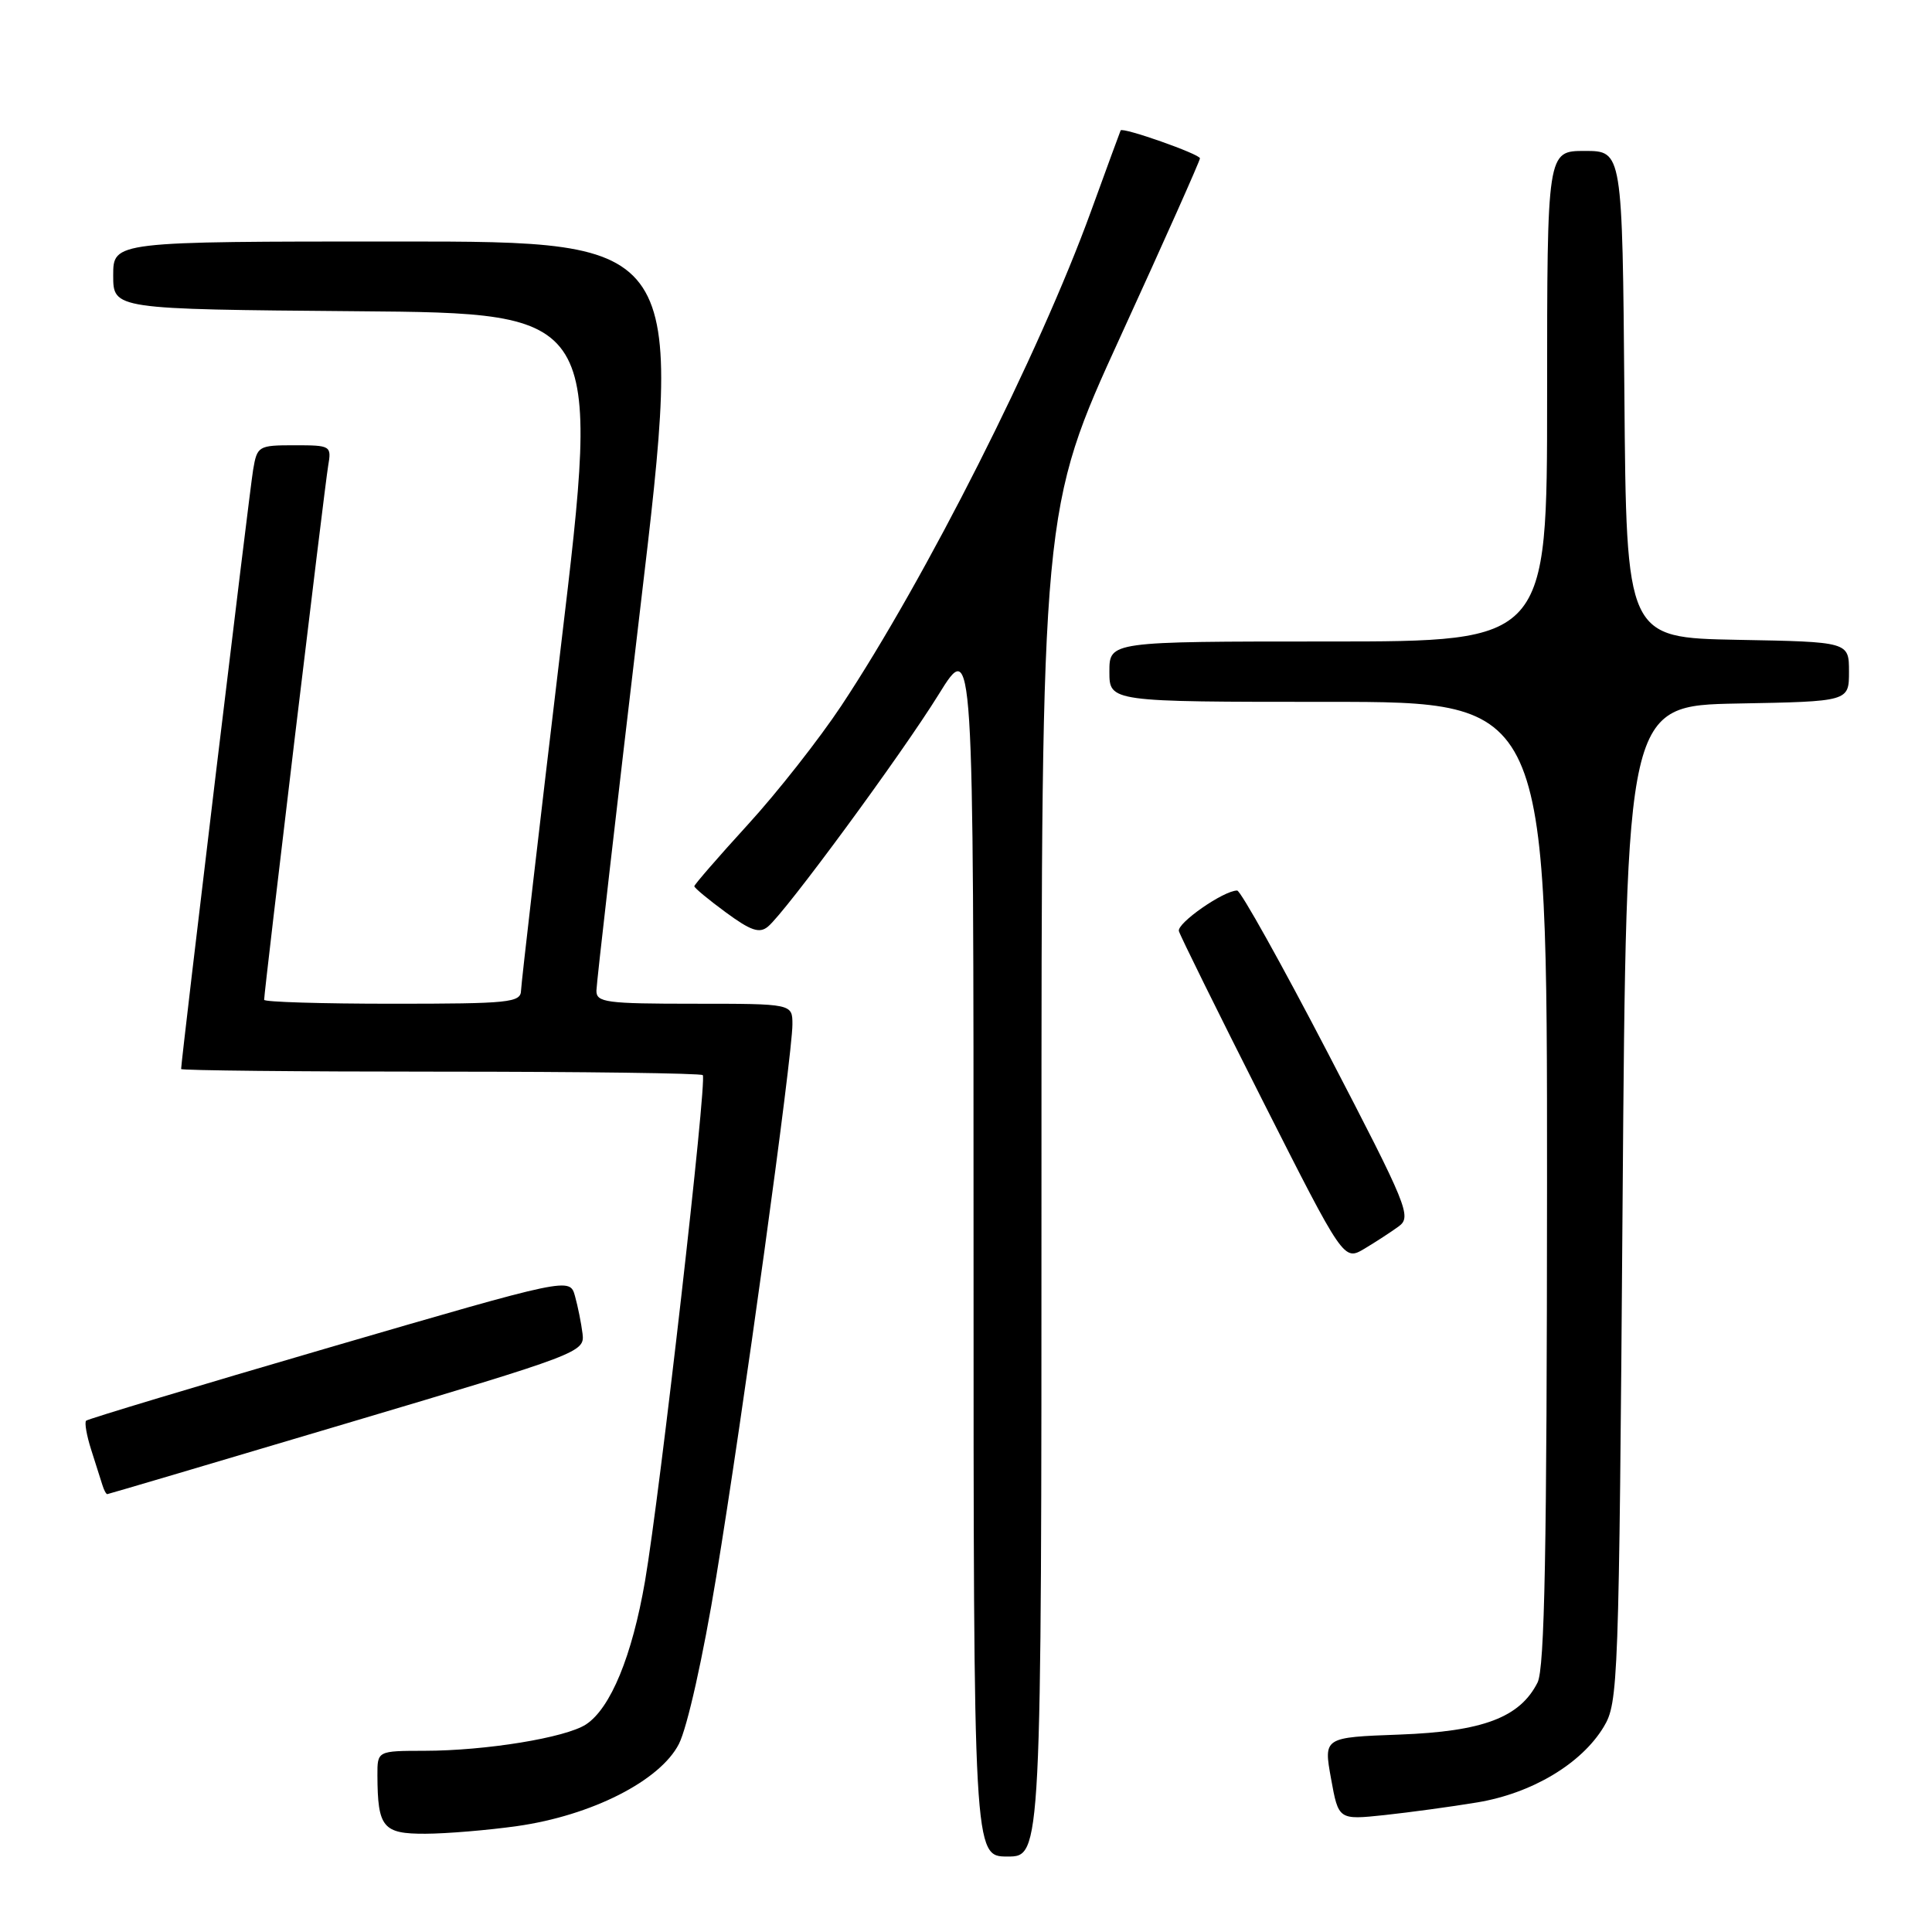 <?xml version="1.0" encoding="UTF-8" standalone="no"?>
<!DOCTYPE svg PUBLIC "-//W3C//DTD SVG 1.1//EN" "http://www.w3.org/Graphics/SVG/1.1/DTD/svg11.dtd" >
<svg xmlns="http://www.w3.org/2000/svg" xmlns:xlink="http://www.w3.org/1999/xlink" version="1.1" viewBox="0 0 256 256">
 <g >
 <path fill="currentColor"
d=" M 138.00 156.74 C 138.00 67.48 138.00 67.48 148.50 44.52 C 154.28 31.90 159.00 21.30 159.00 20.98 C 159.00 20.42 148.74 16.81 148.49 17.28 C 148.43 17.40 146.66 22.22 144.56 28.00 C 137.72 46.83 122.70 76.58 111.49 93.50 C 108.57 97.90 103.00 105.00 99.09 109.27 C 95.19 113.54 92.00 117.22 92.00 117.43 C 92.00 117.65 93.88 119.21 96.17 120.89 C 99.49 123.33 100.63 123.72 101.76 122.78 C 104.12 120.82 119.43 100.00 124.37 92.03 C 129.00 84.55 129.00 84.55 129.00 165.28 C 129.00 246.00 129.00 246.00 133.50 246.00 C 138.00 246.00 138.00 246.00 138.00 156.74 Z  M 68.50 241.97 C 78.39 240.57 87.47 235.96 89.96 231.08 C 91.07 228.89 93.16 219.58 94.91 208.90 C 98.39 187.81 105.00 139.84 105.00 135.75 C 105.00 133.00 105.00 133.00 92.00 133.00 C 80.28 133.00 79.00 132.83 79.03 131.25 C 79.04 130.29 81.65 107.56 84.82 80.75 C 90.60 32.00 90.60 32.00 52.80 32.00 C 15.00 32.00 15.00 32.00 15.00 36.49 C 15.00 40.97 15.00 40.97 47.29 41.24 C 79.59 41.50 79.59 41.50 74.34 85.50 C 71.45 109.70 69.07 130.29 69.04 131.25 C 69.00 132.85 67.51 133.00 52.00 133.00 C 42.65 133.00 35.00 132.77 35.00 132.48 C 35.00 131.35 43.03 64.33 43.48 61.75 C 43.94 59.06 43.85 59.00 39.02 59.00 C 34.24 59.00 34.07 59.10 33.54 62.25 C 33.08 64.93 24.00 140.52 24.00 141.65 C 24.00 141.84 39.45 142.00 58.33 142.00 C 77.22 142.00 92.87 142.21 93.12 142.46 C 93.72 143.06 87.46 197.90 85.47 209.50 C 83.76 219.43 80.90 226.37 77.64 228.50 C 74.93 230.26 64.38 231.98 56.25 231.99 C 50.00 232.00 50.00 232.00 50.01 235.25 C 50.04 242.16 50.73 243.00 56.37 242.98 C 59.19 242.97 64.65 242.51 68.50 241.97 Z  M 195.73 238.83 C 202.98 237.63 209.55 233.71 212.50 228.82 C 214.43 225.61 214.52 223.26 215.00 159.50 C 215.50 93.50 215.50 93.50 230.25 93.22 C 245.00 92.95 245.00 92.95 245.00 89.00 C 245.00 85.05 245.00 85.05 230.25 84.78 C 215.50 84.50 215.50 84.50 215.24 52.25 C 214.97 20.00 214.97 20.00 209.99 20.00 C 205.00 20.00 205.00 20.00 205.00 52.50 C 205.00 85.00 205.00 85.00 176.00 85.00 C 147.00 85.00 147.00 85.00 147.00 89.00 C 147.00 93.00 147.00 93.00 176.00 93.00 C 205.00 93.00 205.00 93.00 204.99 156.75 C 204.97 205.40 204.68 221.08 203.73 222.95 C 201.39 227.58 196.49 229.43 185.45 229.84 C 175.38 230.21 175.38 230.21 176.37 235.68 C 177.36 241.15 177.36 241.15 183.43 240.51 C 186.77 240.15 192.30 239.40 195.73 238.83 Z  M 46.00 188.58 C 76.91 179.39 77.49 179.17 77.19 176.72 C 77.02 175.34 76.57 173.10 76.19 171.74 C 75.50 169.26 75.50 169.26 43.67 178.54 C 26.16 183.65 11.65 188.02 11.41 188.25 C 11.18 188.49 11.48 190.21 12.08 192.09 C 12.68 193.96 13.35 196.06 13.56 196.75 C 13.77 197.44 14.06 197.99 14.22 197.98 C 14.37 197.97 28.67 193.74 46.00 188.58 Z  M 185.34 162.50 C 187.08 161.22 186.53 159.88 175.97 139.57 C 169.80 127.71 164.38 118.00 163.93 118.00 C 162.14 118.00 155.92 122.33 156.21 123.38 C 156.38 123.99 161.36 134.08 167.28 145.79 C 178.05 167.08 178.05 167.08 180.78 165.47 C 182.27 164.58 184.33 163.24 185.34 162.50 Z "/>
</g>
</svg>